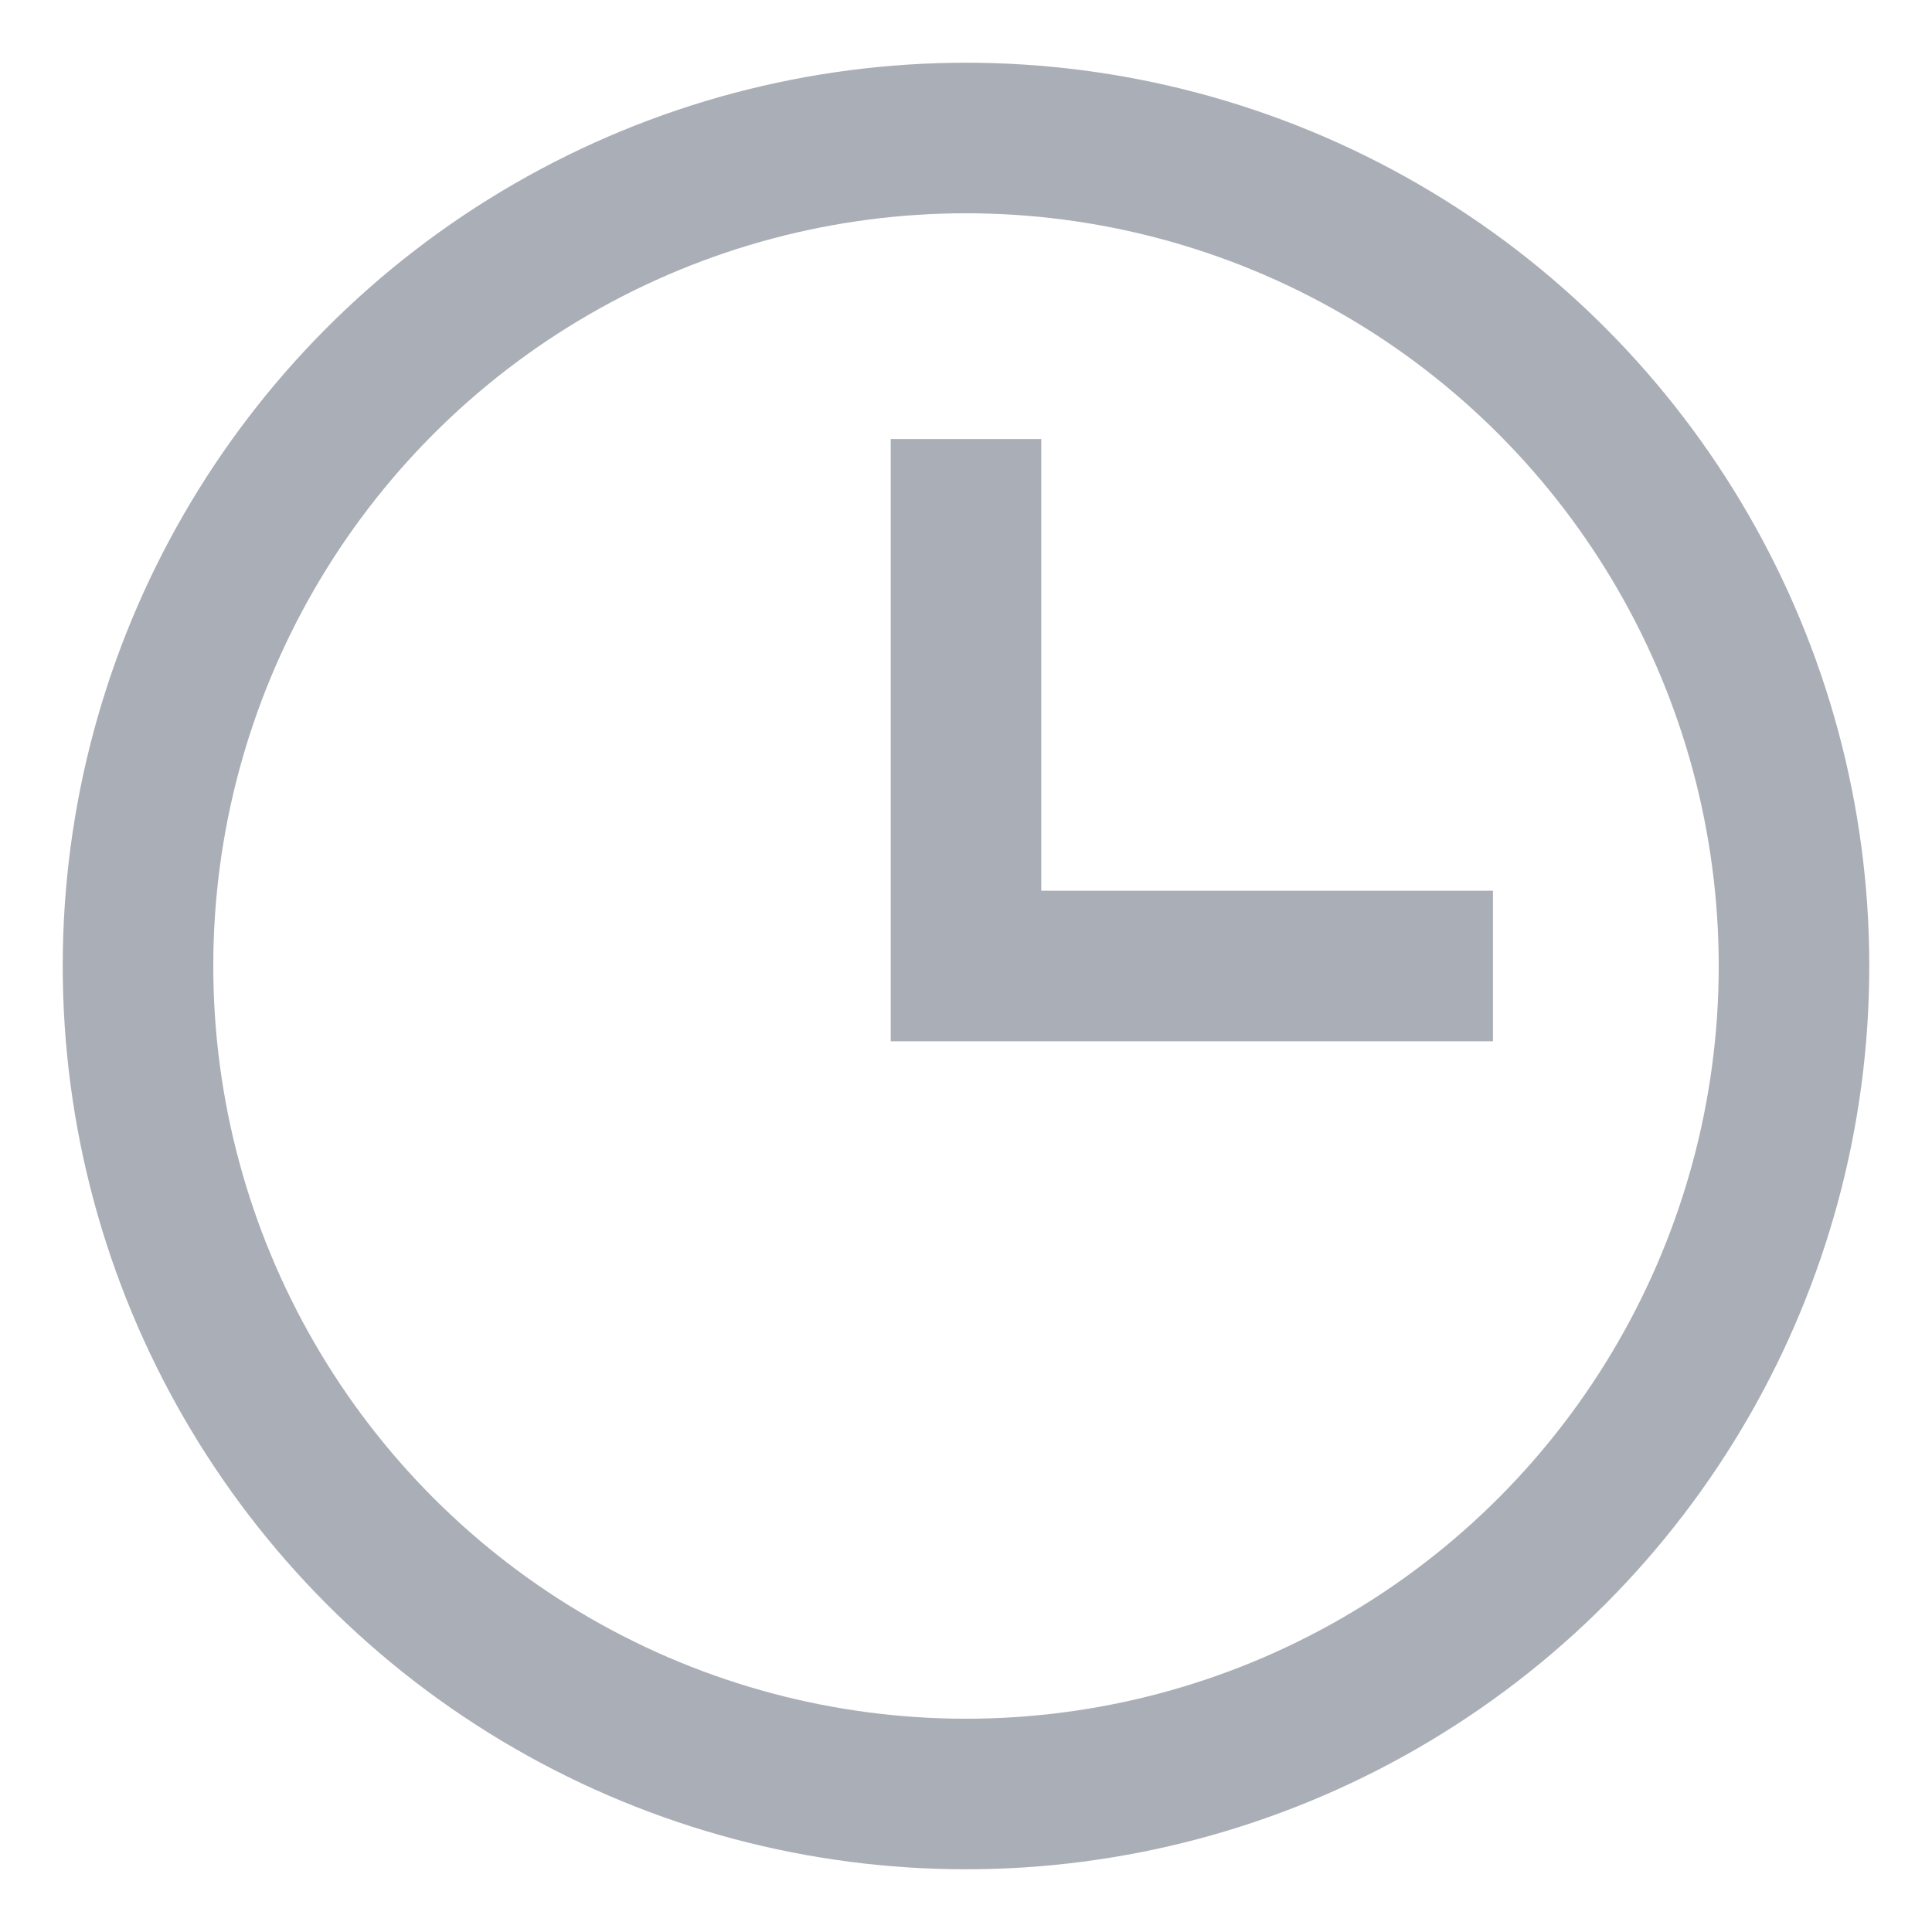 <svg xmlns="http://www.w3.org/2000/svg" width="14" height="14" viewBox="0 0 14 14">
  <g fill="none" fill-rule="evenodd" stroke="#565D6E" stroke-linecap="square" stroke-width="1.091" opacity=".5" transform="translate(1 1)">
    <circle cx="6" cy="6" r="6"/>
    <polyline points="6 2.727 6 6 9.273 6"/>
  </g>
</svg>
